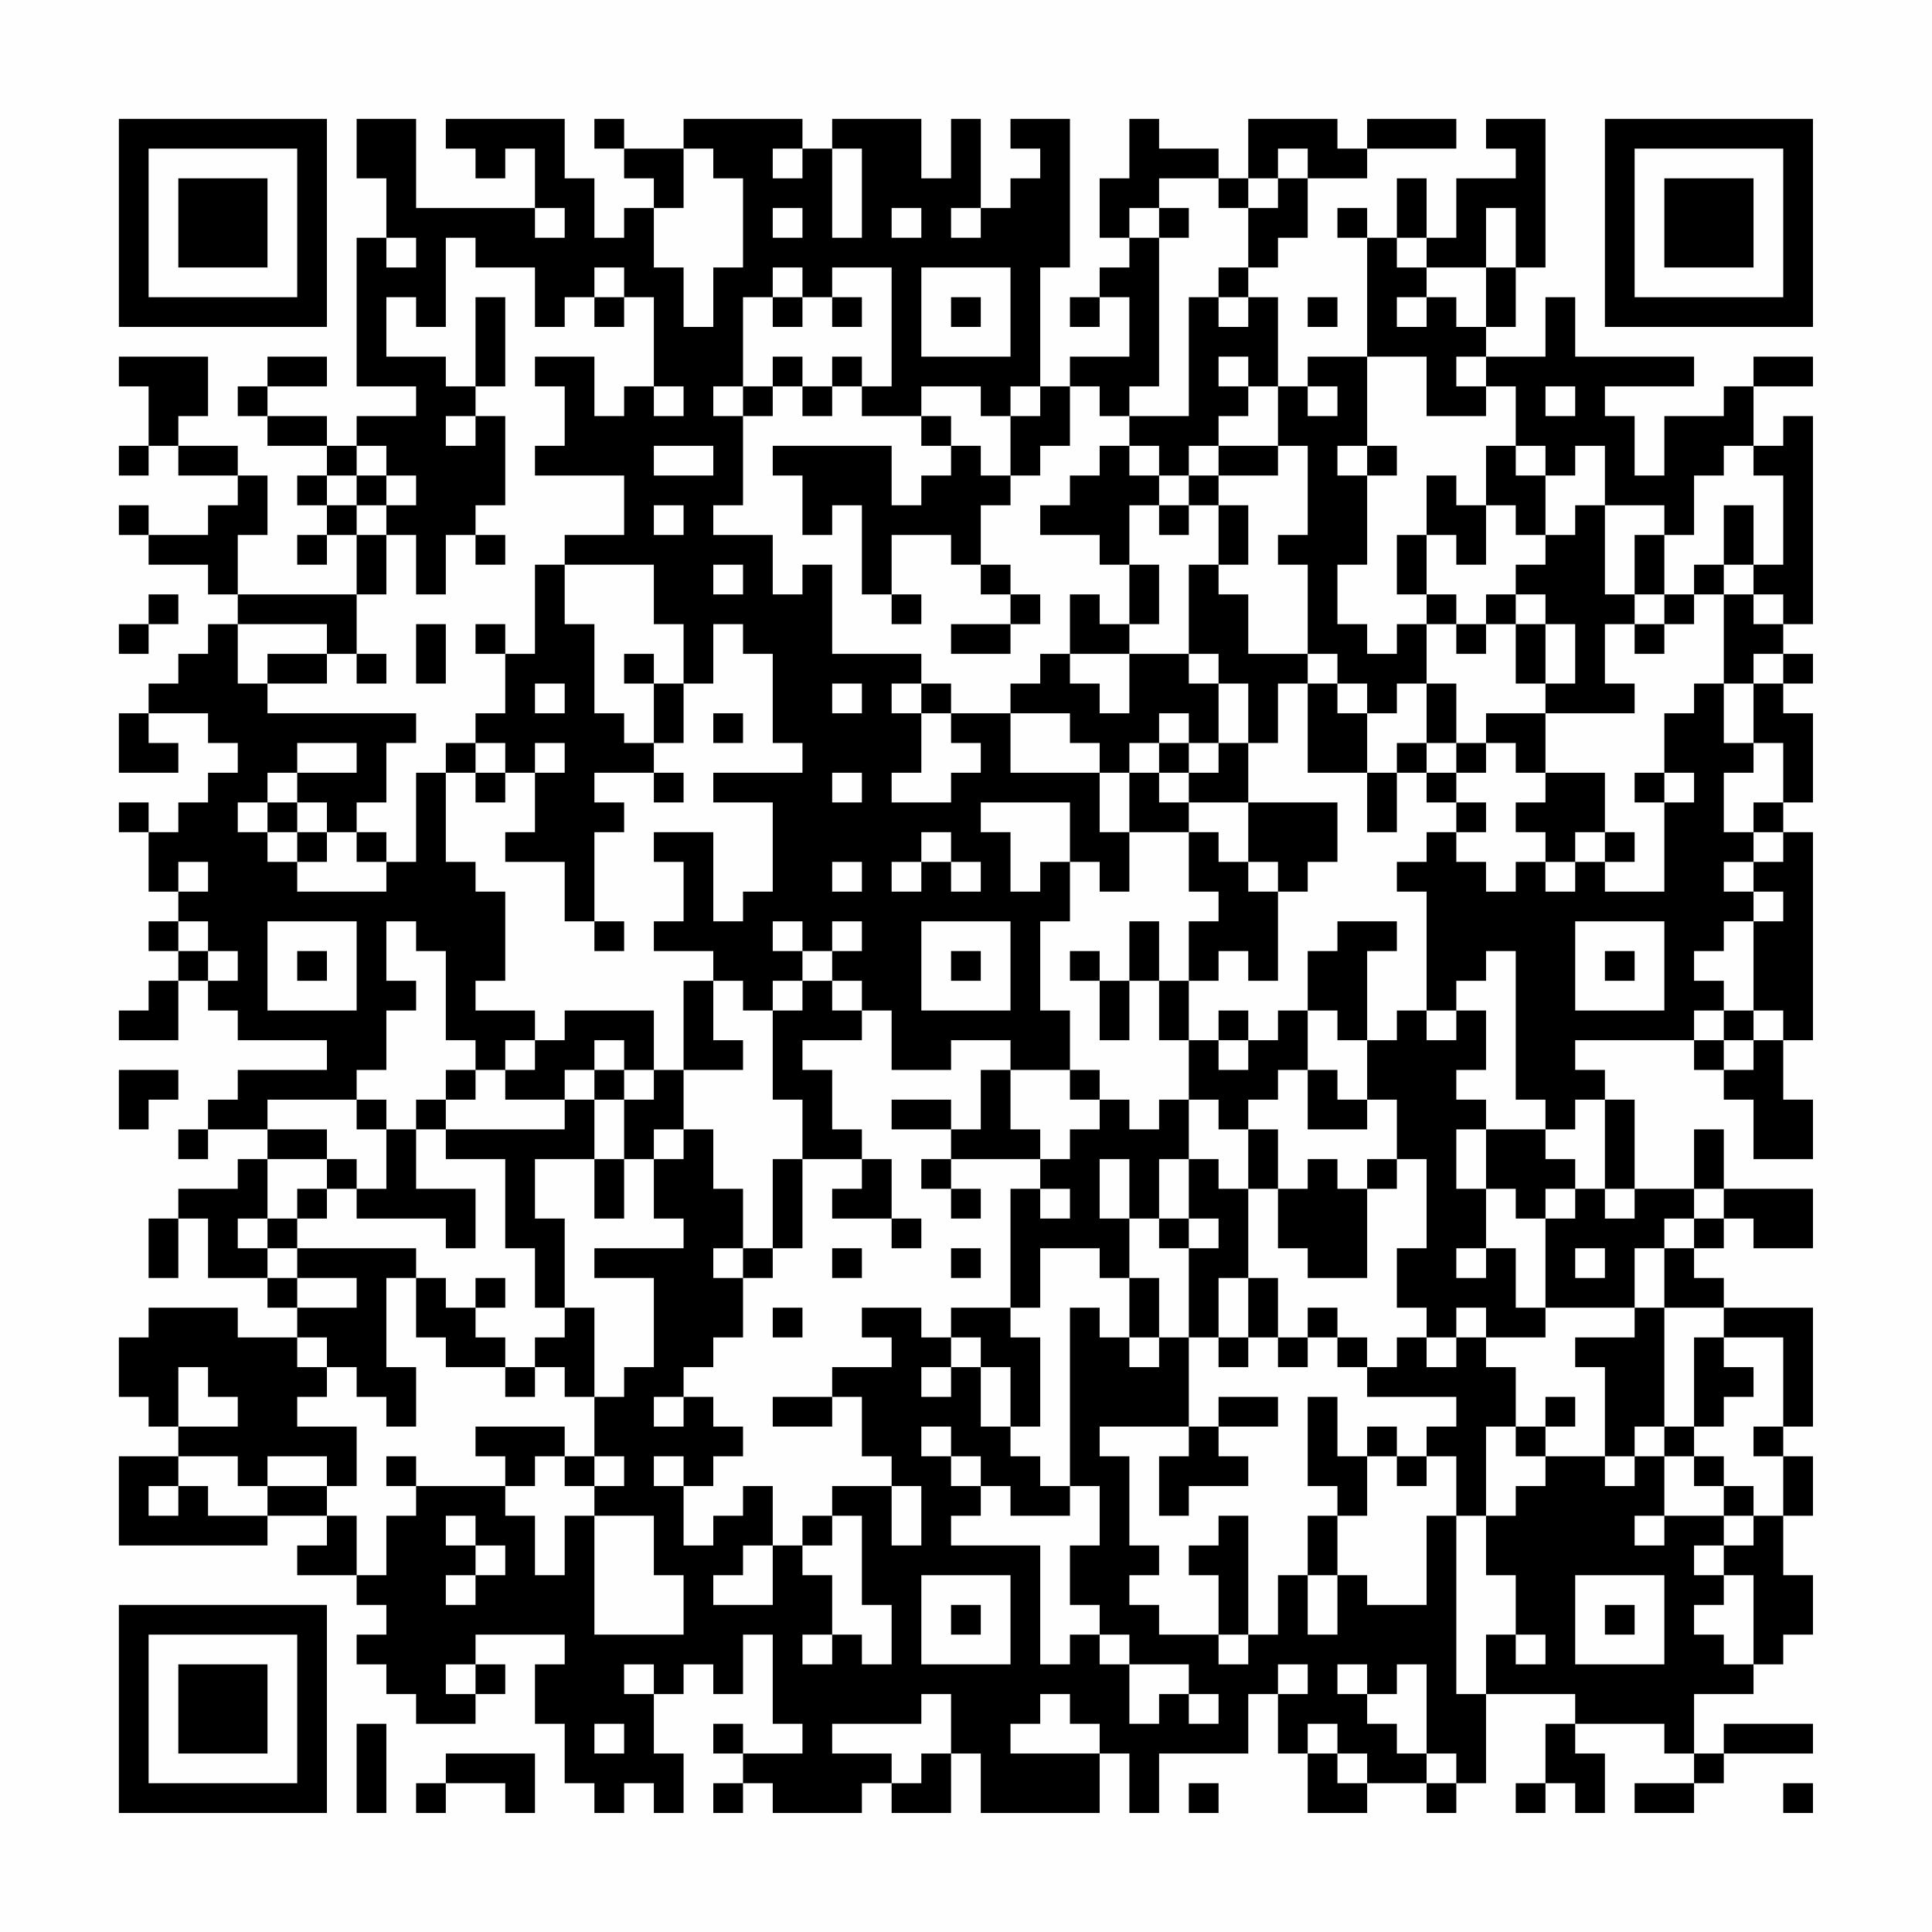 <?xml version="1.0" encoding="UTF-8"?>
<svg xmlns="http://www.w3.org/2000/svg" version="1.1" width="300" height="300" viewBox="0 0 300 300"><rect x="0" y="0" width="300" height="300" fill="#fefefe"/><g transform="scale(4.615)"><g transform="translate(4,4)"><path fill-rule="evenodd" d="M8 0L8 2L9 2L9 4L8 4L8 9L10 9L10 10L8 10L8 11L7 11L7 10L5 10L5 9L7 9L7 8L5 8L5 9L4 9L4 10L5 10L5 11L7 11L7 12L6 12L6 13L7 13L7 14L6 14L6 15L7 15L7 14L8 14L8 16L4 16L4 14L5 14L5 12L4 12L4 11L2 11L2 10L3 10L3 8L0 8L0 9L1 9L1 11L0 11L0 12L1 12L1 11L2 11L2 12L4 12L4 13L3 13L3 14L1 14L1 13L0 13L0 14L1 14L1 15L3 15L3 16L4 16L4 17L3 17L3 18L2 18L2 19L1 19L1 20L0 20L0 22L2 22L2 21L1 21L1 20L3 20L3 21L4 21L4 22L3 22L3 23L2 23L2 24L1 24L1 23L0 23L0 24L1 24L1 26L2 26L2 27L1 27L1 28L2 28L2 29L1 29L1 30L0 30L0 31L2 31L2 29L3 29L3 30L4 30L4 31L7 31L7 32L4 32L4 33L3 33L3 34L2 34L2 35L3 35L3 34L5 34L5 35L4 35L4 36L2 36L2 37L1 37L1 39L2 39L2 37L3 37L3 39L5 39L5 40L6 40L6 41L4 41L4 40L1 40L1 41L0 41L0 43L1 43L1 44L2 44L2 45L0 45L0 48L5 48L5 47L7 47L7 48L6 48L6 49L8 49L8 50L9 50L9 51L8 51L8 52L9 52L9 53L10 53L10 54L12 54L12 53L13 53L13 52L12 52L12 51L15 51L15 52L14 52L14 54L15 54L15 56L16 56L16 57L17 57L17 56L18 56L18 57L19 57L19 55L18 55L18 53L19 53L19 52L20 52L20 53L21 53L21 51L22 51L22 54L23 54L23 55L21 55L21 54L20 54L20 55L21 55L21 56L20 56L20 57L21 57L21 56L22 56L22 57L25 57L25 56L26 56L26 57L28 57L28 55L29 55L29 57L33 57L33 55L34 55L34 57L35 57L35 55L38 55L38 53L39 53L39 55L40 55L40 57L42 57L42 56L44 56L44 57L45 57L45 56L46 56L46 53L49 53L49 54L48 54L48 56L47 56L47 57L48 57L48 56L49 56L49 57L50 57L50 55L49 55L49 54L52 54L52 55L53 55L53 56L51 56L51 57L53 57L53 56L54 56L54 55L57 55L57 54L54 54L54 55L53 55L53 53L55 53L55 52L56 52L56 51L57 51L57 49L56 49L56 47L57 47L57 45L56 45L56 44L57 44L57 40L54 40L54 39L53 39L53 38L54 38L54 37L55 37L55 38L57 38L57 36L54 36L54 34L53 34L53 36L51 36L51 33L50 33L50 32L49 32L49 31L53 31L53 32L54 32L54 33L55 33L55 35L57 35L57 33L56 33L56 31L57 31L57 24L56 24L56 23L57 23L57 20L56 20L56 19L57 19L57 18L56 18L56 17L57 17L57 10L56 10L56 11L55 11L55 9L57 9L57 8L55 8L55 9L54 9L54 10L52 10L52 12L51 12L51 10L50 10L50 9L53 9L53 8L49 8L49 6L48 6L48 8L46 8L46 7L47 7L47 5L48 5L48 0L46 0L46 1L47 1L47 2L45 2L45 4L44 4L44 2L43 2L43 4L42 4L42 3L41 3L41 4L42 4L42 8L40 8L40 9L39 9L39 6L38 6L38 5L39 5L39 4L40 4L40 2L42 2L42 1L45 1L45 0L42 0L42 1L41 1L41 0L38 0L38 2L37 2L37 1L35 1L35 0L34 0L34 2L33 2L33 4L34 4L34 5L33 5L33 6L32 6L32 7L33 7L33 6L34 6L34 8L32 8L32 9L31 9L31 5L32 5L32 0L30 0L30 1L31 1L31 2L30 2L30 3L29 3L29 0L28 0L28 2L27 2L27 0L24 0L24 1L23 1L23 0L19 0L19 1L17 1L17 0L16 0L16 1L17 1L17 2L18 2L18 3L17 3L17 4L16 4L16 2L15 2L15 0L11 0L11 1L12 1L12 2L13 2L13 1L14 1L14 3L10 3L10 0ZM19 1L19 3L18 3L18 5L19 5L19 7L20 7L20 5L21 5L21 2L20 2L20 1ZM22 1L22 2L23 2L23 1ZM24 1L24 4L25 4L25 1ZM39 1L39 2L38 2L38 3L37 3L37 2L35 2L35 3L34 3L34 4L35 4L35 9L34 9L34 10L33 10L33 9L32 9L32 11L31 11L31 12L30 12L30 10L31 10L31 9L30 9L30 10L29 10L29 9L27 9L27 10L25 10L25 9L26 9L26 5L24 5L24 6L23 6L23 5L22 5L22 6L21 6L21 9L20 9L20 10L21 10L21 13L20 13L20 14L22 14L22 16L23 16L23 15L24 15L24 18L27 18L27 19L26 19L26 20L27 20L27 22L26 22L26 23L28 23L28 22L29 22L29 21L28 21L28 20L30 20L30 22L33 22L33 24L34 24L34 26L33 26L33 25L32 25L32 23L29 23L29 24L30 24L30 26L31 26L31 25L32 25L32 27L31 27L31 30L32 30L32 32L30 32L30 31L28 31L28 32L26 32L26 30L25 30L25 29L24 29L24 28L25 28L25 27L24 27L24 28L23 28L23 27L22 27L22 28L23 28L23 29L22 29L22 30L21 30L21 29L20 29L20 28L18 28L18 27L19 27L19 25L18 25L18 24L20 24L20 27L21 27L21 26L22 26L22 23L20 23L20 22L23 22L23 21L22 21L22 18L21 18L21 17L20 17L20 19L19 19L19 17L18 17L18 15L15 15L15 14L17 14L17 12L14 12L14 11L15 11L15 9L14 9L14 8L16 8L16 10L17 10L17 9L18 9L18 10L19 10L19 9L18 9L18 6L17 6L17 5L16 5L16 6L15 6L15 7L14 7L14 5L12 5L12 4L11 4L11 7L10 7L10 6L9 6L9 8L11 8L11 9L12 9L12 10L11 10L11 11L12 11L12 10L13 10L13 13L12 13L12 14L11 14L11 16L10 16L10 14L9 14L9 13L10 13L10 12L9 12L9 11L8 11L8 12L7 12L7 13L8 13L8 14L9 14L9 16L8 16L8 18L7 18L7 17L4 17L4 19L5 19L5 20L10 20L10 21L9 21L9 23L8 23L8 24L7 24L7 23L6 23L6 22L8 22L8 21L6 21L6 22L5 22L5 23L4 23L4 24L5 24L5 25L6 25L6 26L9 26L9 25L10 25L10 22L11 22L11 25L12 25L12 26L13 26L13 29L12 29L12 30L14 30L14 31L13 31L13 32L12 32L12 31L11 31L11 28L10 28L10 27L9 27L9 29L10 29L10 30L9 30L9 32L8 32L8 33L5 33L5 34L7 34L7 35L5 35L5 37L4 37L4 38L5 38L5 39L6 39L6 40L8 40L8 39L6 39L6 38L10 38L10 39L9 39L9 42L10 42L10 44L9 44L9 43L8 43L8 42L7 42L7 41L6 41L6 42L7 42L7 43L6 43L6 44L8 44L8 46L7 46L7 45L5 45L5 46L4 46L4 45L2 45L2 46L1 46L1 47L2 47L2 46L3 46L3 47L5 47L5 46L7 46L7 47L8 47L8 49L9 49L9 47L10 47L10 46L13 46L13 47L14 47L14 49L15 49L15 47L16 47L16 51L19 51L19 49L18 49L18 47L16 47L16 46L17 46L17 45L16 45L16 43L17 43L17 42L18 42L18 39L16 39L16 38L19 38L19 37L18 37L18 35L19 35L19 34L20 34L20 36L21 36L21 38L20 38L20 39L21 39L21 41L20 41L20 42L19 42L19 43L18 43L18 44L19 44L19 43L20 43L20 44L21 44L21 45L20 45L20 46L19 46L19 45L18 45L18 46L19 46L19 48L20 48L20 47L21 47L21 46L22 46L22 48L21 48L21 49L20 49L20 50L22 50L22 48L23 48L23 49L24 49L24 51L23 51L23 52L24 52L24 51L25 51L25 52L26 52L26 50L25 50L25 47L24 47L24 46L26 46L26 48L27 48L27 46L26 46L26 45L25 45L25 43L24 43L24 42L26 42L26 41L25 41L25 40L27 40L27 41L28 41L28 42L27 42L27 43L28 43L28 42L29 42L29 44L30 44L30 45L31 45L31 46L32 46L32 47L30 47L30 46L29 46L29 45L28 45L28 44L27 44L27 45L28 45L28 46L29 46L29 47L28 47L28 48L31 48L31 52L32 52L32 51L33 51L33 52L34 52L34 54L35 54L35 53L36 53L36 54L37 54L37 53L36 53L36 52L34 52L34 51L33 51L33 50L32 50L32 48L33 48L33 46L32 46L32 40L33 40L33 41L34 41L34 42L35 42L35 41L36 41L36 44L33 44L33 45L34 45L34 48L35 48L35 49L34 49L34 50L35 50L35 51L37 51L37 52L38 52L38 51L39 51L39 49L40 49L40 51L41 51L41 49L42 49L42 50L44 50L44 47L45 47L45 53L46 53L46 51L47 51L47 52L48 52L48 51L47 51L47 49L46 49L46 47L47 47L47 46L48 46L48 45L50 45L50 46L51 46L51 45L52 45L52 47L51 47L51 48L52 48L52 47L54 47L54 48L53 48L53 49L54 49L54 50L53 50L53 51L54 51L54 52L55 52L55 49L54 49L54 48L55 48L55 47L56 47L56 45L55 45L55 44L56 44L56 41L54 41L54 40L52 40L52 38L53 38L53 37L54 37L54 36L53 36L53 37L52 37L52 38L51 38L51 40L48 40L48 37L49 37L49 36L50 36L50 37L51 37L51 36L50 36L50 33L49 33L49 34L48 34L48 33L47 33L47 28L46 28L46 29L45 29L45 30L44 30L44 26L43 26L43 25L44 25L44 24L45 24L45 25L46 25L46 26L47 26L47 25L48 25L48 26L49 26L49 25L50 25L50 26L52 26L52 23L53 23L53 22L52 22L52 20L53 20L53 19L54 19L54 21L55 21L55 22L54 22L54 24L55 24L55 25L54 25L54 26L55 26L55 27L54 27L54 28L53 28L53 29L54 29L54 30L53 30L53 31L54 31L54 32L55 32L55 31L56 31L56 30L55 30L55 27L56 27L56 26L55 26L55 25L56 25L56 24L55 24L55 23L56 23L56 21L55 21L55 19L56 19L56 18L55 18L55 19L54 19L54 16L55 16L55 17L56 17L56 16L55 16L55 15L56 15L56 12L55 12L55 11L54 11L54 12L53 12L53 14L52 14L52 13L50 13L50 11L49 11L49 12L48 12L48 11L47 11L47 9L46 9L46 8L45 8L45 9L46 9L46 10L44 10L44 8L42 8L42 11L41 11L41 12L42 12L42 15L41 15L41 17L42 17L42 18L43 18L43 17L44 17L44 19L43 19L43 20L42 20L42 19L41 19L41 18L40 18L40 15L39 15L39 14L40 14L40 11L39 11L39 9L38 9L38 8L37 8L37 9L38 9L38 10L37 10L37 11L36 11L36 12L35 12L35 11L34 11L34 10L36 10L36 6L37 6L37 7L38 7L38 6L37 6L37 5L38 5L38 3L39 3L39 2L40 2L40 1ZM14 3L14 4L15 4L15 3ZM22 3L22 4L23 4L23 3ZM26 3L26 4L27 4L27 3ZM28 3L28 4L29 4L29 3ZM35 3L35 4L36 4L36 3ZM46 3L46 5L44 5L44 4L43 4L43 5L44 5L44 6L43 6L43 7L44 7L44 6L45 6L45 7L46 7L46 5L47 5L47 3ZM9 4L9 5L10 5L10 4ZM27 5L27 8L30 8L30 5ZM12 6L12 9L13 9L13 6ZM16 6L16 7L17 7L17 6ZM22 6L22 7L23 7L23 6ZM24 6L24 7L25 7L25 6ZM28 6L28 7L29 7L29 6ZM40 6L40 7L41 7L41 6ZM22 8L22 9L21 9L21 10L22 10L22 9L23 9L23 10L24 10L24 9L25 9L25 8L24 8L24 9L23 9L23 8ZM40 9L40 10L41 10L41 9ZM48 9L48 10L49 10L49 9ZM27 10L27 11L28 11L28 12L27 12L27 13L26 13L26 11L22 11L22 12L23 12L23 14L24 14L24 13L25 13L25 16L26 16L26 17L27 17L27 16L26 16L26 14L28 14L28 15L29 15L29 16L30 16L30 17L28 17L28 18L30 18L30 17L31 17L31 16L30 16L30 15L29 15L29 13L30 13L30 12L29 12L29 11L28 11L28 10ZM18 11L18 12L20 12L20 11ZM33 11L33 12L32 12L32 13L31 13L31 14L33 14L33 15L34 15L34 17L33 17L33 16L32 16L32 18L31 18L31 19L30 19L30 20L32 20L32 21L33 21L33 22L34 22L34 24L36 24L36 26L37 26L37 27L36 27L36 29L35 29L35 27L34 27L34 29L33 29L33 28L32 28L32 29L33 29L33 31L34 31L34 29L35 29L35 31L36 31L36 33L35 33L35 34L34 34L34 33L33 33L33 32L32 32L32 33L33 33L33 34L32 34L32 35L31 35L31 34L30 34L30 32L29 32L29 34L28 34L28 33L26 33L26 34L28 34L28 35L27 35L27 36L28 36L28 37L29 37L29 36L28 36L28 35L31 35L31 36L30 36L30 40L28 40L28 41L29 41L29 42L30 42L30 44L31 44L31 41L30 41L30 40L31 40L31 38L33 38L33 39L34 39L34 41L35 41L35 39L34 39L34 37L35 37L35 38L36 38L36 41L37 41L37 42L38 42L38 41L39 41L39 42L40 42L40 41L41 41L41 42L42 42L42 43L45 43L45 44L44 44L44 45L43 45L43 44L42 44L42 45L41 45L41 43L40 43L40 46L41 46L41 47L40 47L40 49L41 49L41 47L42 47L42 45L43 45L43 46L44 46L44 45L45 45L45 47L46 47L46 44L47 44L47 45L48 45L48 44L49 44L49 43L48 43L48 44L47 44L47 42L46 42L46 41L48 41L48 40L47 40L47 38L46 38L46 36L47 36L47 37L48 37L48 36L49 36L49 35L48 35L48 34L46 34L46 33L45 33L45 32L46 32L46 30L45 30L45 31L44 31L44 30L43 30L43 31L42 31L42 28L43 28L43 27L41 27L41 28L40 28L40 30L39 30L39 31L38 31L38 30L37 30L37 31L36 31L36 29L37 29L37 28L38 28L38 29L39 29L39 26L40 26L40 25L41 25L41 23L38 23L38 21L39 21L39 19L40 19L40 22L42 22L42 24L43 24L43 22L44 22L44 23L45 23L45 24L46 24L46 23L45 23L45 22L46 22L46 21L47 21L47 22L48 22L48 23L47 23L47 24L48 24L48 25L49 25L49 24L50 24L50 25L51 25L51 24L50 24L50 22L48 22L48 20L51 20L51 19L50 19L50 17L51 17L51 18L52 18L52 17L53 17L53 16L54 16L54 15L55 15L55 13L54 13L54 15L53 15L53 16L52 16L52 14L51 14L51 16L50 16L50 13L49 13L49 14L48 14L48 12L47 12L47 11L46 11L46 13L45 13L45 12L44 12L44 14L43 14L43 16L44 16L44 17L45 17L45 18L46 18L46 17L47 17L47 19L48 19L48 20L46 20L46 21L45 21L45 19L44 19L44 21L43 21L43 22L42 22L42 20L41 20L41 19L40 19L40 18L38 18L38 16L37 16L37 15L38 15L38 13L37 13L37 12L39 12L39 11L37 11L37 12L36 12L36 13L35 13L35 12L34 12L34 11ZM42 11L42 12L43 12L43 11ZM8 12L8 13L9 13L9 12ZM18 13L18 14L19 14L19 13ZM34 13L34 15L35 15L35 17L34 17L34 18L32 18L32 19L33 19L33 20L34 20L34 18L36 18L36 19L37 19L37 21L36 21L36 20L35 20L35 21L34 21L34 22L35 22L35 23L36 23L36 24L37 24L37 25L38 25L38 26L39 26L39 25L38 25L38 23L36 23L36 22L37 22L37 21L38 21L38 19L37 19L37 18L36 18L36 15L37 15L37 13L36 13L36 14L35 14L35 13ZM46 13L46 15L45 15L45 14L44 14L44 16L45 16L45 17L46 17L46 16L47 16L47 17L48 17L48 19L49 19L49 17L48 17L48 16L47 16L47 15L48 15L48 14L47 14L47 13ZM12 14L12 15L13 15L13 14ZM14 15L14 18L13 18L13 17L12 17L12 18L13 18L13 20L12 20L12 21L11 21L11 22L12 22L12 23L13 23L13 22L14 22L14 24L13 24L13 25L15 25L15 27L16 27L16 28L17 28L17 27L16 27L16 24L17 24L17 23L16 23L16 22L18 22L18 23L19 23L19 22L18 22L18 21L19 21L19 19L18 19L18 18L17 18L17 19L18 19L18 21L17 21L17 20L16 20L16 17L15 17L15 15ZM20 15L20 16L21 16L21 15ZM1 16L1 17L0 17L0 18L1 18L1 17L2 17L2 16ZM51 16L51 17L52 17L52 16ZM10 17L10 19L11 19L11 17ZM5 18L5 19L7 19L7 18ZM8 18L8 19L9 19L9 18ZM14 19L14 20L15 20L15 19ZM24 19L24 20L25 20L25 19ZM27 19L27 20L28 20L28 19ZM20 20L20 21L21 21L21 20ZM12 21L12 22L13 22L13 21ZM14 21L14 22L15 22L15 21ZM35 21L35 22L36 22L36 21ZM44 21L44 22L45 22L45 21ZM24 22L24 23L25 23L25 22ZM51 22L51 23L52 23L52 22ZM5 23L5 24L6 24L6 25L7 25L7 24L6 24L6 23ZM8 24L8 25L9 25L9 24ZM27 24L27 25L26 25L26 26L27 26L27 25L28 25L28 26L29 26L29 25L28 25L28 24ZM2 25L2 26L3 26L3 25ZM24 25L24 26L25 26L25 25ZM2 27L2 28L3 28L3 29L4 29L4 28L3 28L3 27ZM5 27L5 30L8 30L8 27ZM27 27L27 30L30 30L30 27ZM49 27L49 30L52 30L52 27ZM6 28L6 29L7 29L7 28ZM28 28L28 29L29 29L29 28ZM50 28L50 29L51 29L51 28ZM19 29L19 32L18 32L18 30L15 30L15 31L14 31L14 32L13 32L13 33L15 33L15 34L11 34L11 33L12 33L12 32L11 32L11 33L10 33L10 34L9 34L9 33L8 33L8 34L9 34L9 36L8 36L8 35L7 35L7 36L6 36L6 37L5 37L5 38L6 38L6 37L7 37L7 36L8 36L8 37L11 37L11 38L12 38L12 36L10 36L10 34L11 34L11 35L13 35L13 38L14 38L14 40L15 40L15 41L14 41L14 42L13 42L13 41L12 41L12 40L13 40L13 39L12 39L12 40L11 40L11 39L10 39L10 41L11 41L11 42L13 42L13 43L14 43L14 42L15 42L15 43L16 43L16 40L15 40L15 37L14 37L14 35L16 35L16 37L17 37L17 35L18 35L18 34L19 34L19 32L21 32L21 31L20 31L20 29ZM23 29L23 30L22 30L22 33L23 33L23 35L22 35L22 38L21 38L21 39L22 39L22 38L23 38L23 35L25 35L25 36L24 36L24 37L26 37L26 38L27 38L27 37L26 37L26 35L25 35L25 34L24 34L24 32L23 32L23 31L25 31L25 30L24 30L24 29ZM40 30L40 32L39 32L39 33L38 33L38 34L37 34L37 33L36 33L36 35L35 35L35 37L36 37L36 38L37 38L37 37L36 37L36 35L37 35L37 36L38 36L38 39L37 39L37 41L38 41L38 39L39 39L39 41L40 41L40 40L41 40L41 41L42 41L42 42L43 42L43 41L44 41L44 42L45 42L45 41L46 41L46 40L45 40L45 41L44 41L44 40L43 40L43 38L44 38L44 35L43 35L43 33L42 33L42 31L41 31L41 30ZM54 30L54 31L55 31L55 30ZM16 31L16 32L15 32L15 33L16 33L16 35L17 35L17 33L18 33L18 32L17 32L17 31ZM37 31L37 32L38 32L38 31ZM0 32L0 34L1 34L1 33L2 33L2 32ZM16 32L16 33L17 33L17 32ZM40 32L40 34L42 34L42 33L41 33L41 32ZM38 34L38 36L39 36L39 38L40 38L40 39L42 39L42 36L43 36L43 35L42 35L42 36L41 36L41 35L40 35L40 36L39 36L39 34ZM45 34L45 36L46 36L46 34ZM33 35L33 37L34 37L34 35ZM31 36L31 37L32 37L32 36ZM24 38L24 39L25 39L25 38ZM28 38L28 39L29 39L29 38ZM45 38L45 39L46 39L46 38ZM49 38L49 39L50 39L50 38ZM22 40L22 41L23 41L23 40ZM51 40L51 41L49 41L49 42L50 42L50 45L51 45L51 44L52 44L52 45L53 45L53 46L54 46L54 47L55 47L55 46L54 46L54 45L53 45L53 44L54 44L54 43L55 43L55 42L54 42L54 41L53 41L53 44L52 44L52 40ZM2 42L2 44L4 44L4 43L3 43L3 42ZM22 43L22 44L24 44L24 43ZM37 43L37 44L36 44L36 45L35 45L35 47L36 47L36 46L38 46L38 45L37 45L37 44L39 44L39 43ZM12 44L12 45L13 45L13 46L14 46L14 45L15 45L15 46L16 46L16 45L15 45L15 44ZM9 45L9 46L10 46L10 45ZM11 47L11 48L12 48L12 49L11 49L11 50L12 50L12 49L13 49L13 48L12 48L12 47ZM23 47L23 48L24 48L24 47ZM37 47L37 48L36 48L36 49L37 49L37 51L38 51L38 47ZM27 49L27 52L30 52L30 49ZM49 49L49 52L52 52L52 49ZM28 50L28 51L29 51L29 50ZM50 50L50 51L51 51L51 50ZM11 52L11 53L12 53L12 52ZM17 52L17 53L18 53L18 52ZM39 52L39 53L40 53L40 52ZM41 52L41 53L42 53L42 54L43 54L43 55L44 55L44 56L45 56L45 55L44 55L44 52L43 52L43 53L42 53L42 52ZM27 53L27 54L24 54L24 55L26 55L26 56L27 56L27 55L28 55L28 53ZM31 53L31 54L30 54L30 55L33 55L33 54L32 54L32 53ZM8 54L8 57L9 57L9 54ZM16 54L16 55L17 55L17 54ZM40 54L40 55L41 55L41 56L42 56L42 55L41 55L41 54ZM11 55L11 56L10 56L10 57L11 57L11 56L13 56L13 57L14 57L14 55ZM36 56L36 57L37 57L37 56ZM56 56L56 57L57 57L57 56ZM0 0L0 7L7 7L7 0ZM1 1L1 6L6 6L6 1ZM2 2L2 5L5 5L5 2ZM50 0L50 7L57 7L57 0ZM51 1L51 6L56 6L56 1ZM52 2L52 5L55 5L55 2ZM0 50L0 57L7 57L7 50ZM1 51L1 56L6 56L6 51ZM2 52L2 55L5 55L5 52Z" fill="#000000"/></g></g></svg>
